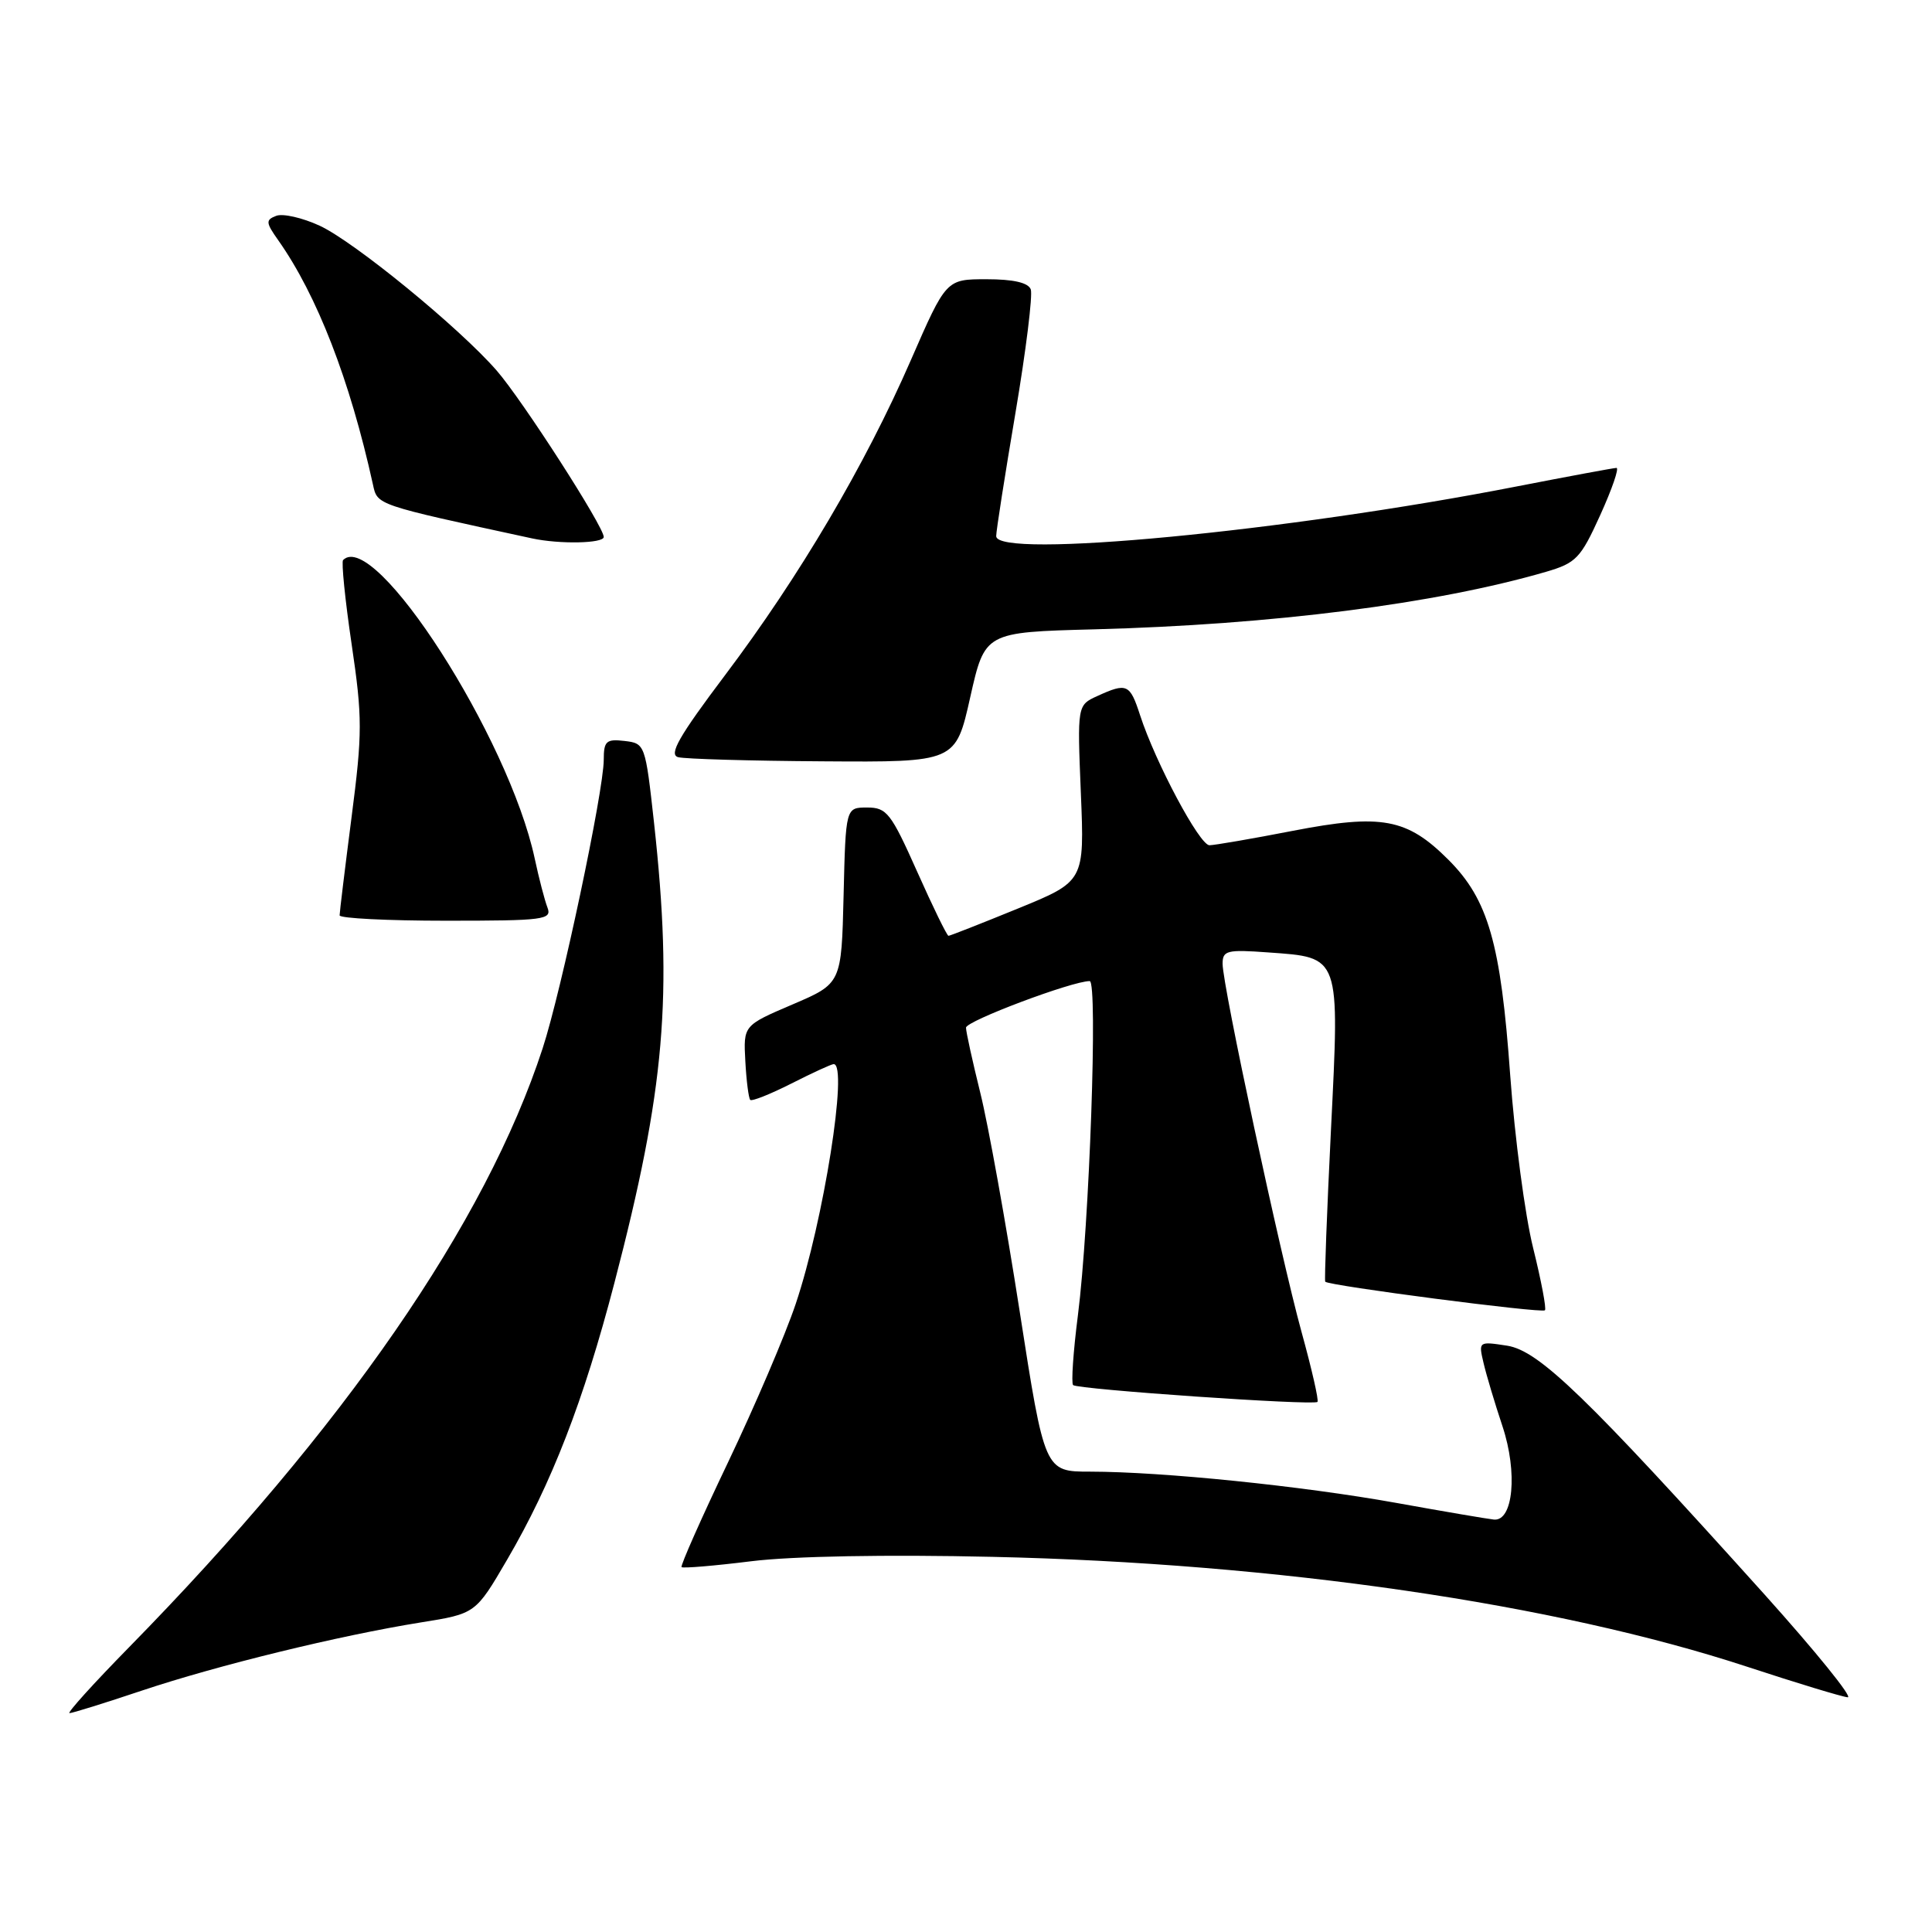 <?xml version="1.0" encoding="UTF-8" standalone="no"?>
<!DOCTYPE svg PUBLIC "-//W3C//DTD SVG 1.1//EN" "http://www.w3.org/Graphics/SVG/1.1/DTD/svg11.dtd" >
<svg xmlns="http://www.w3.org/2000/svg" xmlns:xlink="http://www.w3.org/1999/xlink" version="1.1" viewBox="0 0 256 256">
 <g >
 <path fill="currentColor"
d=" M 18.78 224.02 C 28.82 220.66 44.94 216.72 55.76 214.98 C 63.02 213.82 63.02 213.82 67.20 206.66 C 73.09 196.58 77.33 185.64 81.41 170.00 C 88.12 144.30 89.18 131.96 86.66 109.00 C 85.51 98.61 85.47 98.50 82.75 98.18 C 80.33 97.90 80.00 98.20 80.00 100.68 C 79.99 104.83 74.39 131.31 71.90 138.92 C 64.36 162.03 45.59 189.21 17.12 218.25 C 12.40 223.06 8.84 227.00 9.21 227.00 C 9.58 227.00 13.89 225.66 18.78 224.02 Z  M 233.83 211.30 C 210.19 185.03 203.92 178.97 199.70 178.31 C 195.92 177.73 195.90 177.74 196.58 180.61 C 196.95 182.20 198.08 185.97 199.09 189.00 C 201.12 195.11 200.51 201.62 197.94 201.35 C 197.15 201.27 191.32 200.28 185.00 199.14 C 172.48 196.89 154.02 195.01 144.46 195.00 C 138.42 195.00 138.42 195.00 135.11 173.75 C 133.29 162.06 130.95 149.05 129.90 144.83 C 128.86 140.62 128.00 136.72 128.00 136.17 C 128.00 135.29 142.06 130.00 144.39 130.00 C 145.49 130.00 144.35 162.37 142.83 174.27 C 142.21 179.10 141.93 183.26 142.19 183.53 C 142.77 184.10 174.07 186.26 174.57 185.76 C 174.77 185.57 173.81 181.38 172.45 176.45 C 169.64 166.24 162.00 130.62 162.00 127.70 C 162.00 125.95 162.58 125.80 168.03 126.20 C 177.66 126.89 177.51 126.46 176.36 149.70 C 175.82 160.59 175.48 169.65 175.60 169.83 C 175.95 170.35 204.29 174.04 204.71 173.62 C 204.93 173.41 204.22 169.69 203.15 165.37 C 202.07 161.04 200.71 150.74 200.11 142.48 C 198.86 124.97 197.20 119.20 191.92 113.92 C 186.43 108.43 183.08 107.81 171.30 110.09 C 165.91 111.14 160.94 111.99 160.26 112.00 C 158.95 112.00 153.10 101.03 151.06 94.75 C 149.72 90.62 149.32 90.44 145.42 92.22 C 142.74 93.44 142.74 93.44 143.22 105.11 C 143.70 116.78 143.70 116.78 134.87 120.39 C 130.02 122.37 125.88 124.00 125.68 124.00 C 125.48 124.00 123.61 120.17 121.53 115.50 C 118.06 107.72 117.50 107.00 114.90 107.00 C 112.06 107.00 112.06 107.00 111.78 118.66 C 111.50 130.32 111.50 130.32 105.00 133.10 C 98.50 135.88 98.50 135.88 98.76 140.62 C 98.90 143.22 99.20 145.53 99.41 145.74 C 99.63 145.96 102.08 144.98 104.87 143.57 C 107.65 142.16 110.17 141.00 110.47 141.00 C 112.42 141.00 109.13 161.78 105.44 172.76 C 104.08 176.83 100.04 186.27 96.48 193.74 C 92.91 201.21 90.14 207.47 90.31 207.65 C 90.49 207.83 94.66 207.48 99.57 206.87 C 105.00 206.20 117.52 205.97 131.50 206.29 C 169.26 207.13 206.03 212.49 231.50 220.85 C 238.10 223.02 244.10 224.84 244.83 224.90 C 245.55 224.95 240.60 218.84 233.83 211.30 Z  M 72.54 120.25 C 72.17 119.29 71.41 116.37 70.85 113.75 C 67.42 97.73 49.63 70.03 45.46 74.21 C 45.22 74.45 45.72 79.46 46.59 85.34 C 48.03 95.08 48.03 97.12 46.58 108.31 C 45.71 115.06 45.00 120.90 45.00 121.29 C 45.00 121.68 51.35 122.00 59.11 122.00 C 72.12 122.00 73.16 121.87 72.54 120.25 Z  M 128.56 92.39 C 130.50 83.77 130.50 83.77 145.00 83.39 C 168.64 82.77 190.27 80.01 204.85 75.77 C 208.85 74.60 209.44 73.98 212.04 68.25 C 213.60 64.81 214.57 62.00 214.19 62.00 C 213.81 62.01 207.88 63.11 201.00 64.45 C 170.40 70.43 132.00 74.09 132.00 71.04 C 132.00 70.34 133.15 63.00 134.55 54.73 C 135.95 46.45 136.86 39.08 136.58 38.34 C 136.24 37.45 134.27 37.00 130.72 37.00 C 125.37 37.00 125.37 37.00 120.68 47.75 C 114.62 61.64 105.96 76.34 96.09 89.44 C 89.96 97.58 88.58 99.99 89.86 100.33 C 90.76 100.57 99.40 100.82 109.06 100.88 C 126.63 101.00 126.63 101.00 128.56 92.39 Z  M 80.00 71.15 C 80.00 69.77 69.22 53.02 65.82 49.11 C 60.87 43.42 46.91 32.00 42.34 29.90 C 40.06 28.85 37.47 28.26 36.60 28.60 C 35.18 29.14 35.21 29.49 36.88 31.85 C 42.01 39.13 46.36 50.33 49.41 64.17 C 50.02 66.95 49.62 66.82 70.50 71.34 C 74.15 72.13 80.00 72.01 80.00 71.15 Z "/>
</g>
</svg>